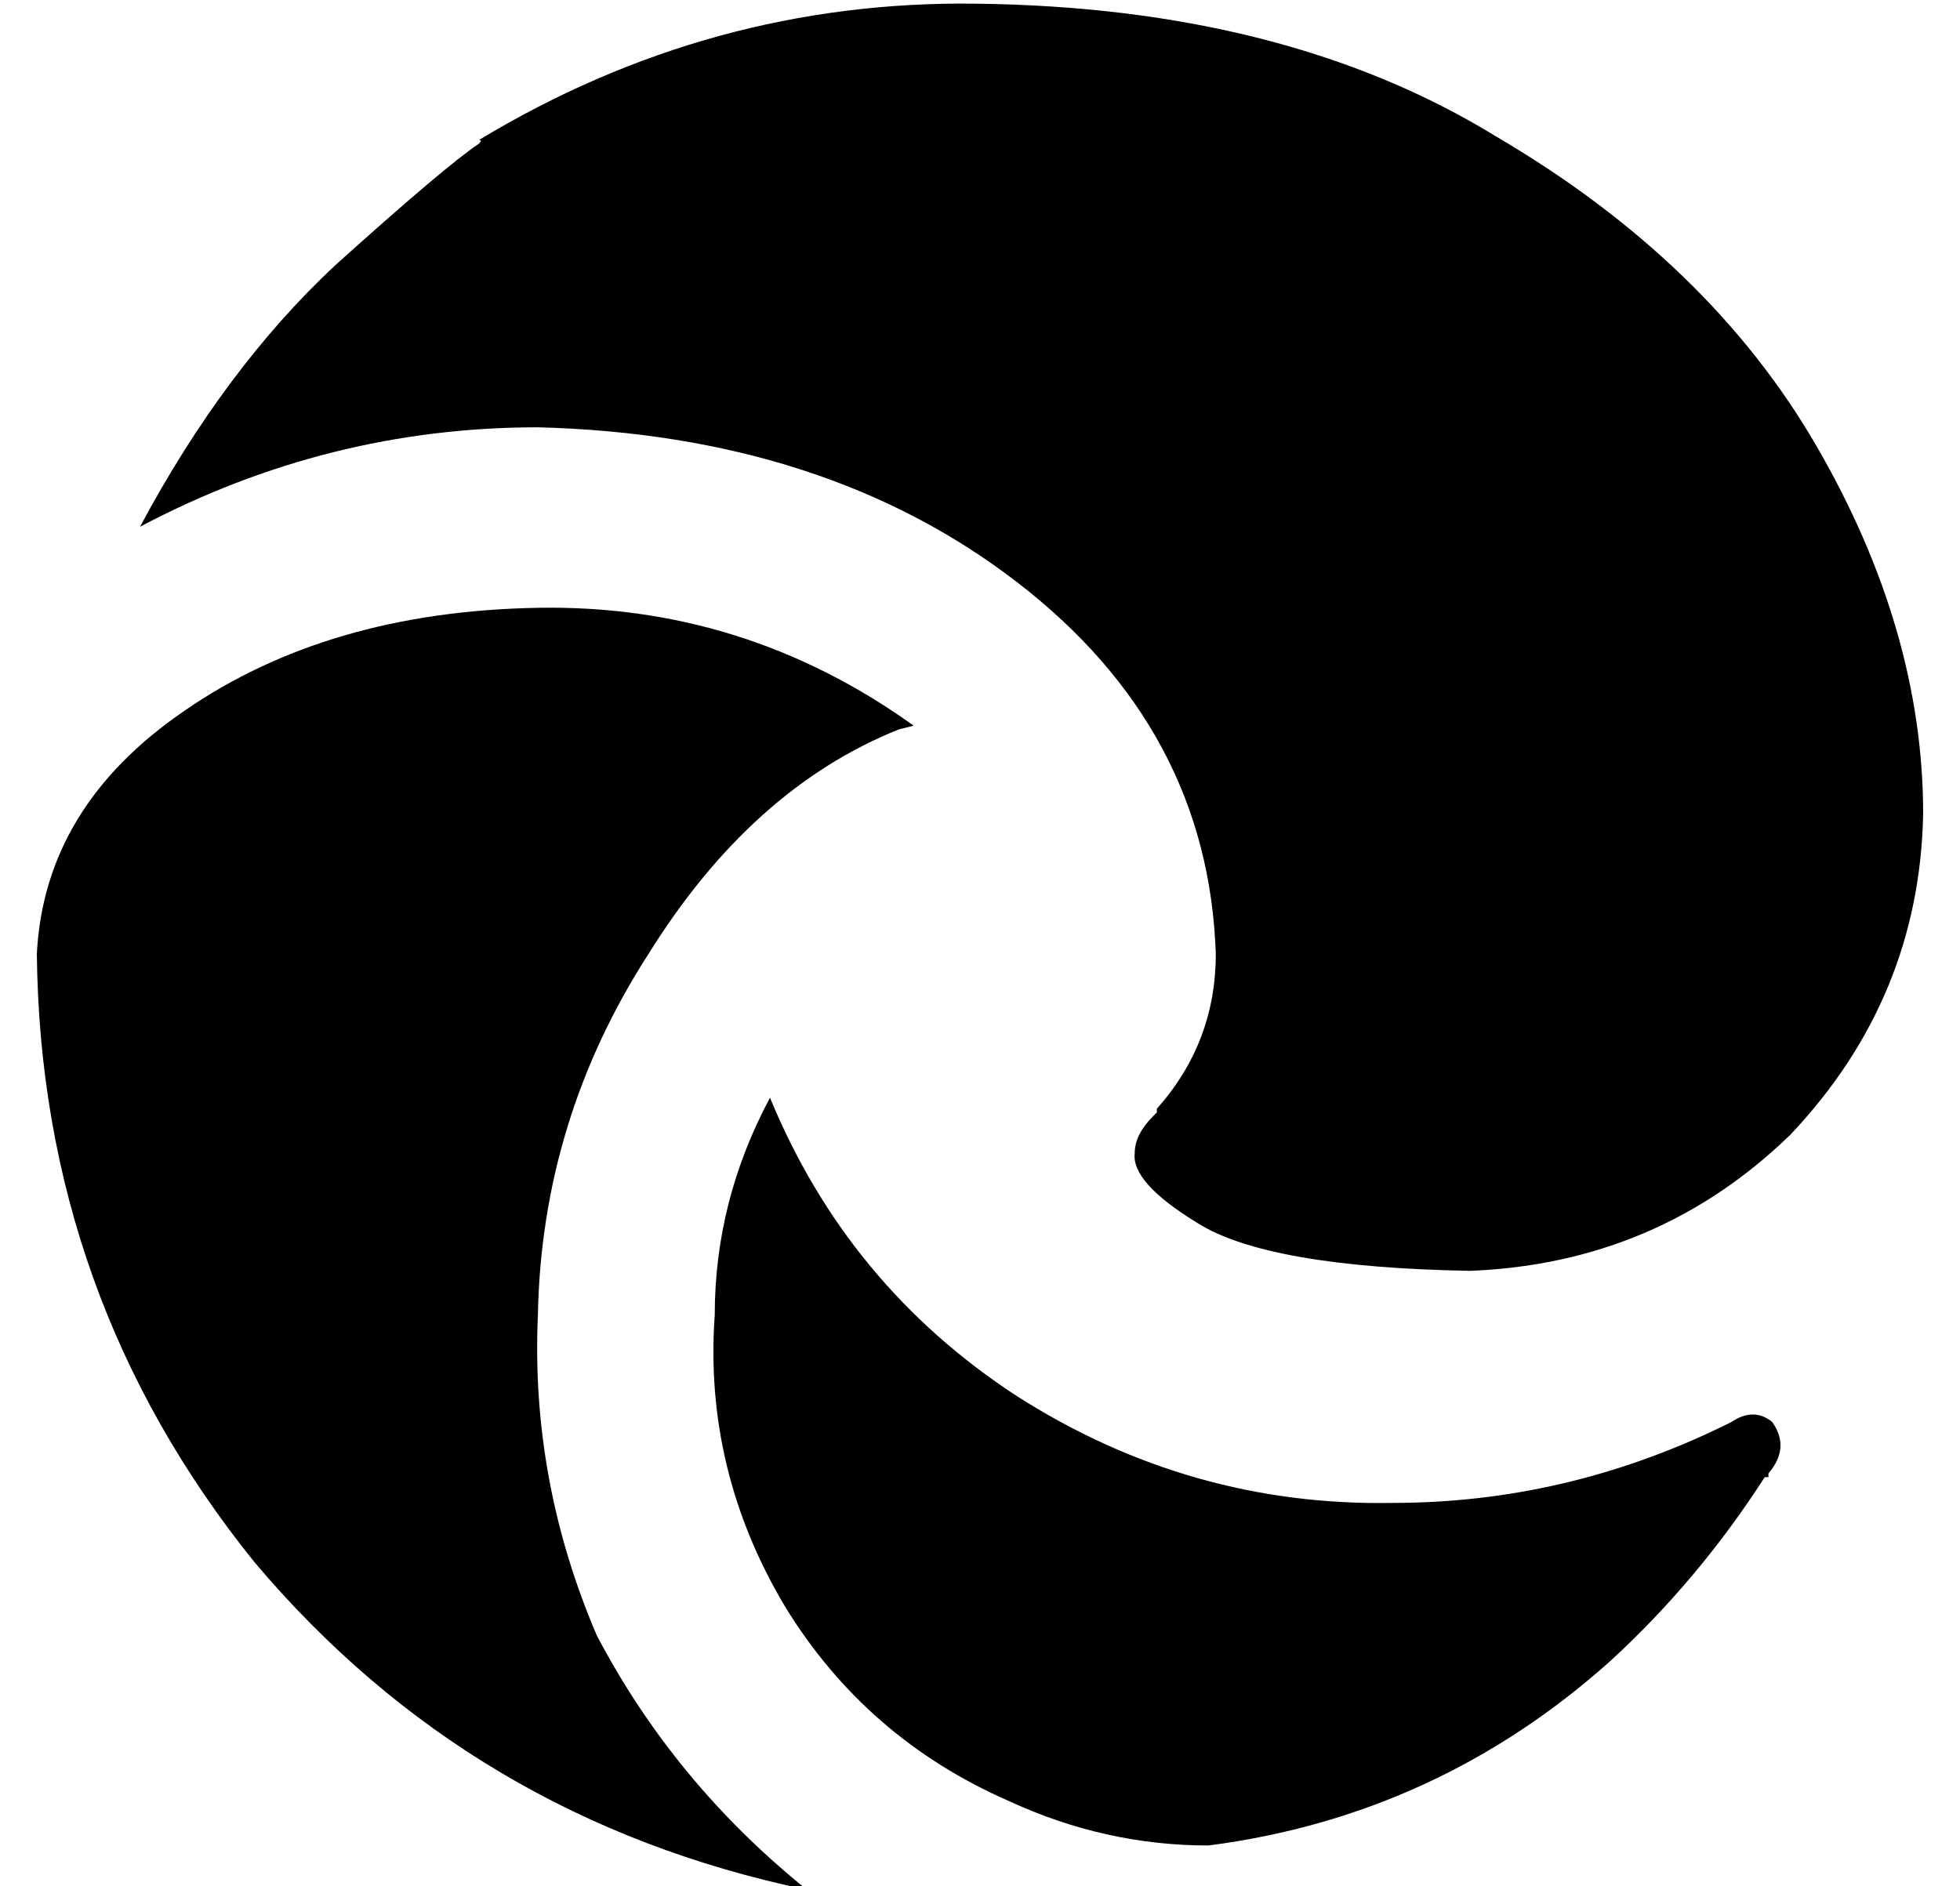 <?xml version="1.0" standalone="no"?>
<!DOCTYPE svg PUBLIC "-//W3C//DTD SVG 1.1//EN" "http://www.w3.org/Graphics/SVG/1.1/DTD/svg11.dtd" >
<svg xmlns="http://www.w3.org/2000/svg" xmlns:xlink="http://www.w3.org/1999/xlink" version="1.1" viewBox="-10 -40 532 512">
   <path fill="currentColor"
d="M120 -2q63 -38 135 -37q84 1 141 36q58 34 87 84t29 100q-1 50 -36 87q-36 35 -87 37q-55 -1 -74 -13q-18 -11 -17 -19q0 -5 5 -10l1 -1v0v-1v0q16 -18 16 -42q-2 -61 -54 -101t-130 -42q-57 0 -108 27q23 -43 53 -71q30 -27 39 -33v0q1 -1 0 -1v0v0v0zM136 317
q-2 45 16 87q21 40 57 69q-91 -19 -150 -89q-58 -72 -59 -165q2 -40 40 -66q39 -27 96 -28q56 -1 102 32l-4 1v0q-40 16 -68 61q-29 45 -30 98v0v0zM470 361h-1h1h-1q-18 28 -42 50q-47 42 -109 50q-28 0 -54 -12q-39 -17 -61 -53q-22 -37 -19 -79q0 -31 15 -59q21 51 67 81
q47 30 102 29q47 0 90 -21l2 -1v0q6 -4 11 0q5 7 -1 14v0v1v0v0v0z" />
</svg>
